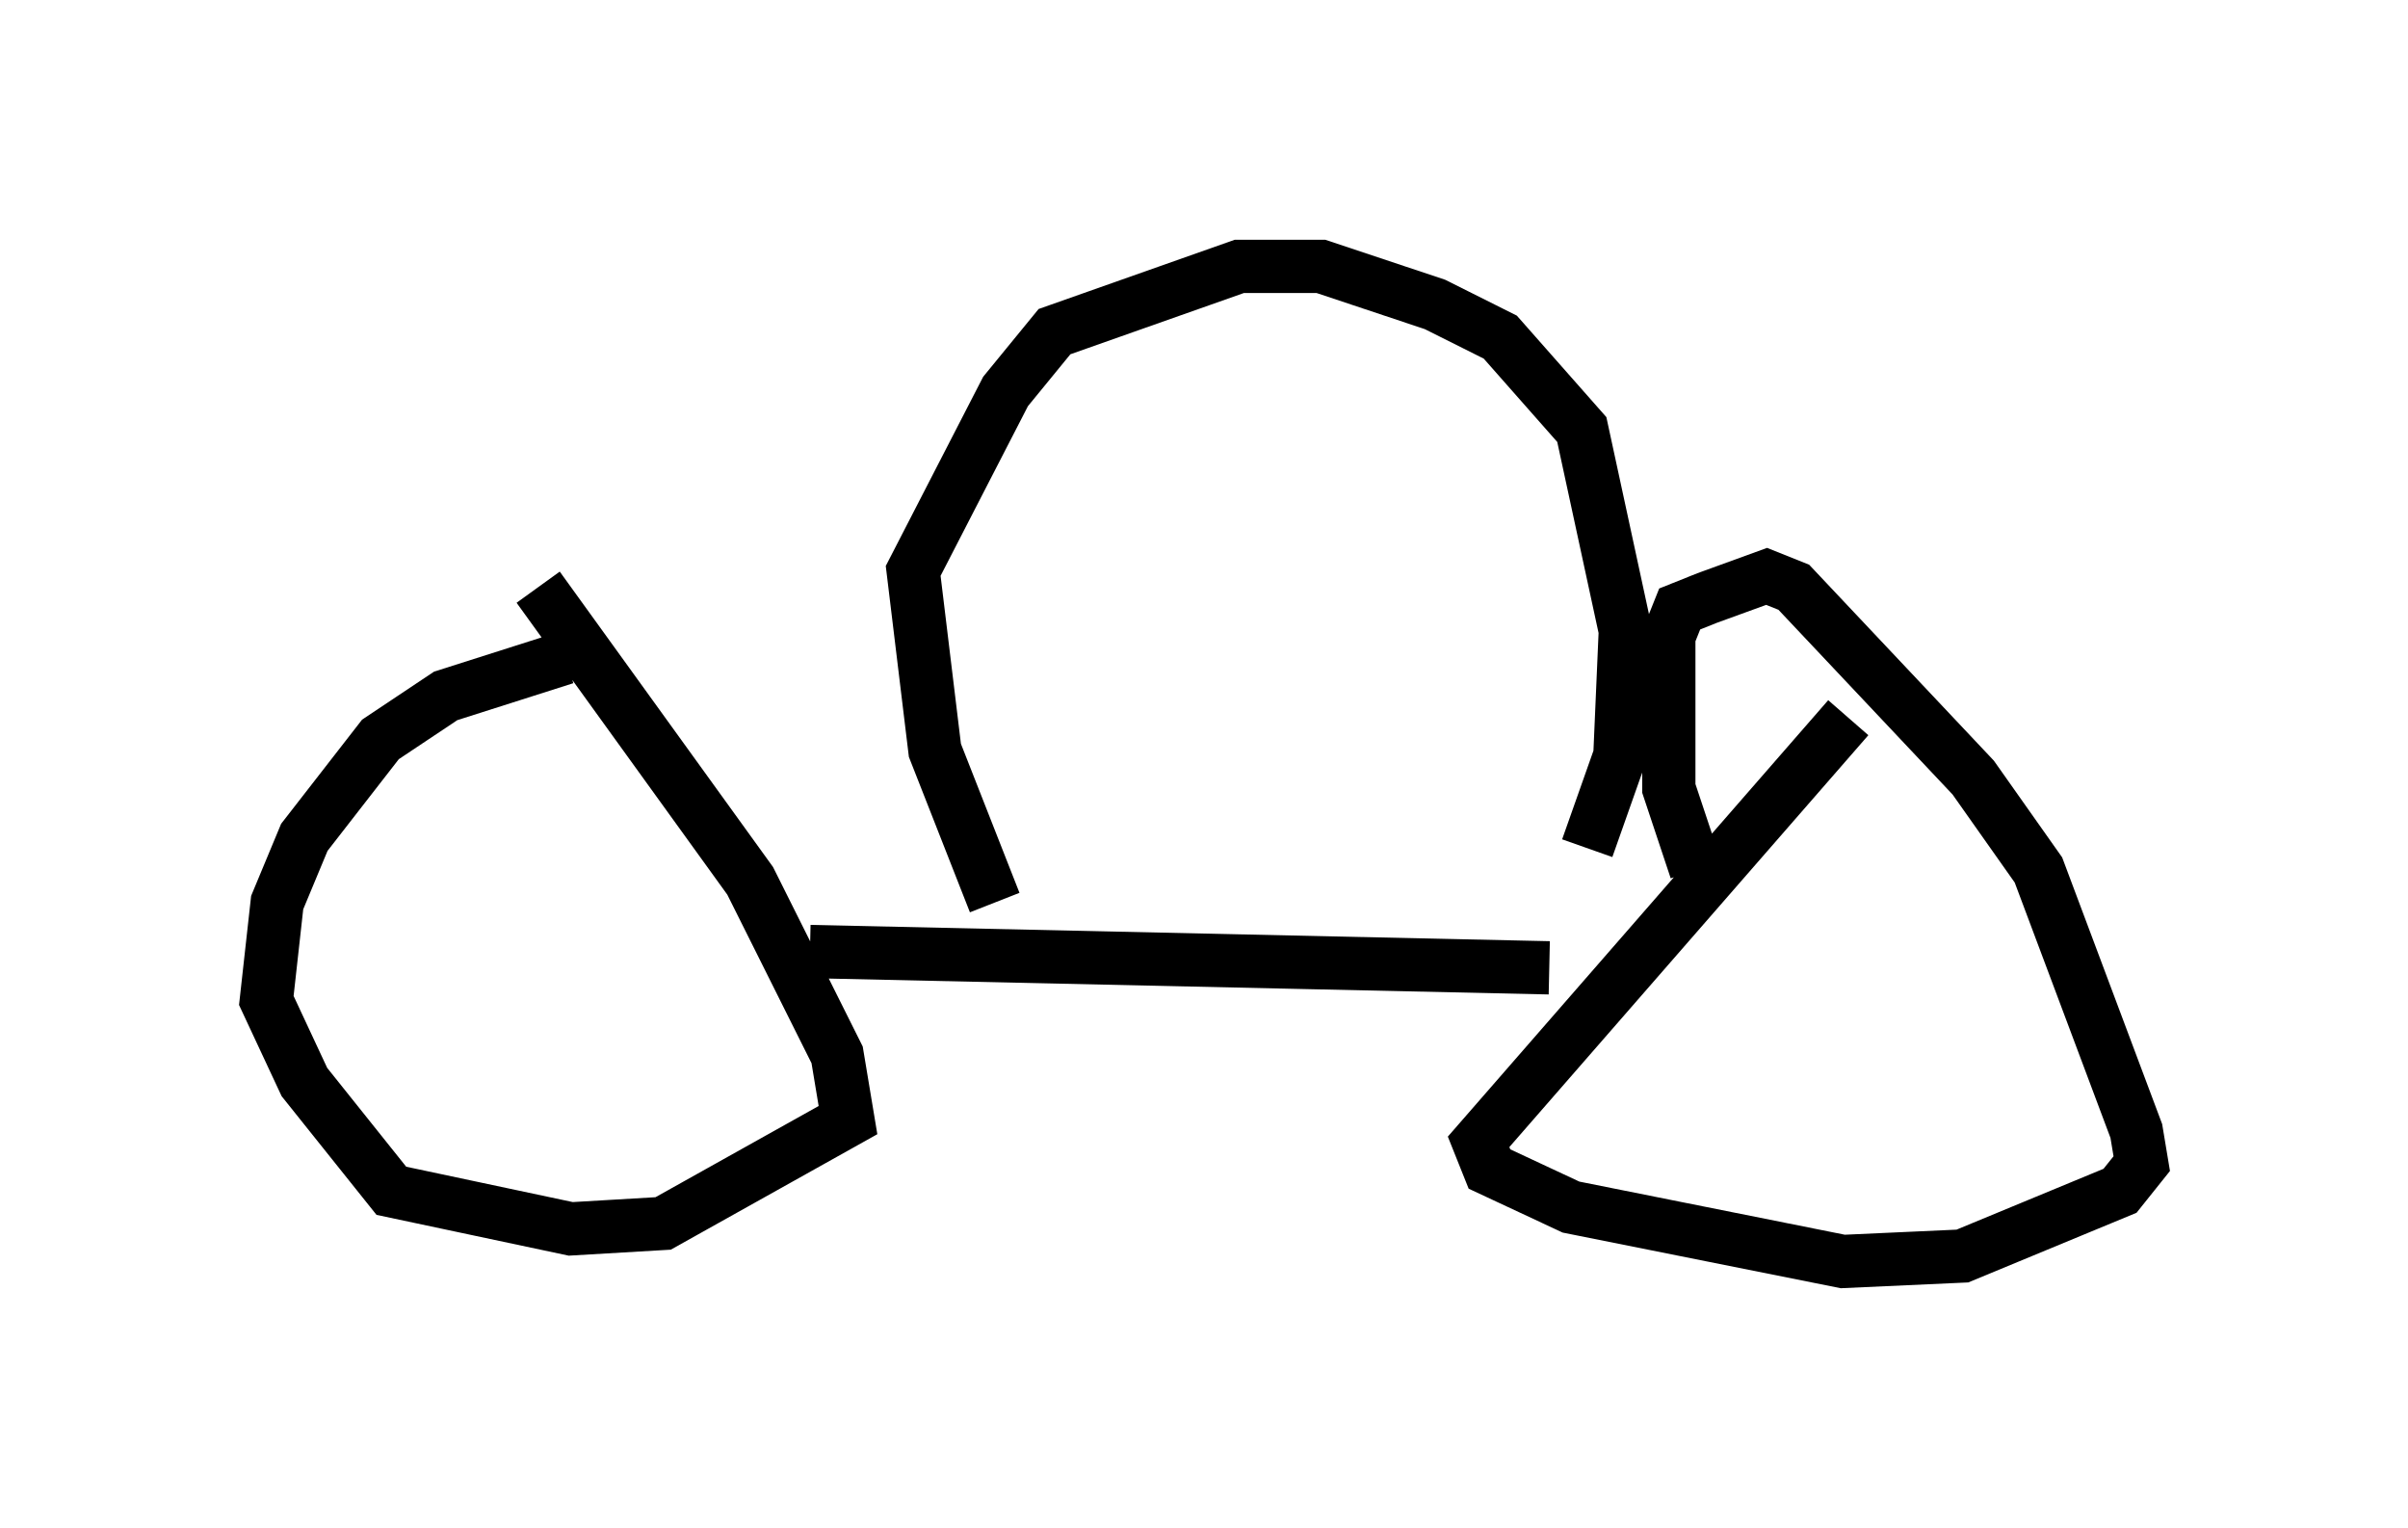 <?xml version="1.0" encoding="utf-8" ?>
<svg baseProfile="full" height="28.681" version="1.1" width="45.219" xmlns="http://www.w3.org/2000/svg" xmlns:ev="http://www.w3.org/2001/xml-events" xmlns:xlink="http://www.w3.org/1999/xlink"><defs /><rect fill="white" height="28.681" width="45.219" x="0" y="0" /><path d="M12.861, 12.146 m-2.246, 0.204 l-2.246, 0.715 -1.225, 0.817 l-1.429, 1.838 -0.51, 1.225 l-0.204, 1.838 0.715, 1.531 l1.633, 2.042 3.369, 0.715 l1.735, -0.102 3.471, -1.94 l-0.204, -1.225 -1.633, -3.267 l-3.981, -5.513 m5.104, 6.84 l13.883, 0.306 m5.615, -4.696 l-6.942, 7.963 0.204, 0.51 l1.531, 0.715 5.104, 1.021 l2.246, -0.102 2.96, -1.225 l0.408, -0.51 -0.102, -0.613 l-1.838, -4.9 -1.225, -1.735 l-3.369, -3.573 -0.51, -0.204 l-1.123, 0.408 -0.51, 0.204 l-0.204, 0.51 0.0, 2.858 l0.51, 1.531 m-13.169, 0.613 l-1.123, -2.858 -0.408, -3.369 l1.735, -3.369 0.919, -1.123 l3.471, -1.225 1.531, 0.0 l2.144, 0.715 1.225, 0.613 l1.531, 1.735 0.817, 3.777 l-0.102, 2.348 -0.613, 1.735 m-11.74, -10.311 l0.0, 0.0 " fill="none" stroke="black" stroke-width="1" /></svg>